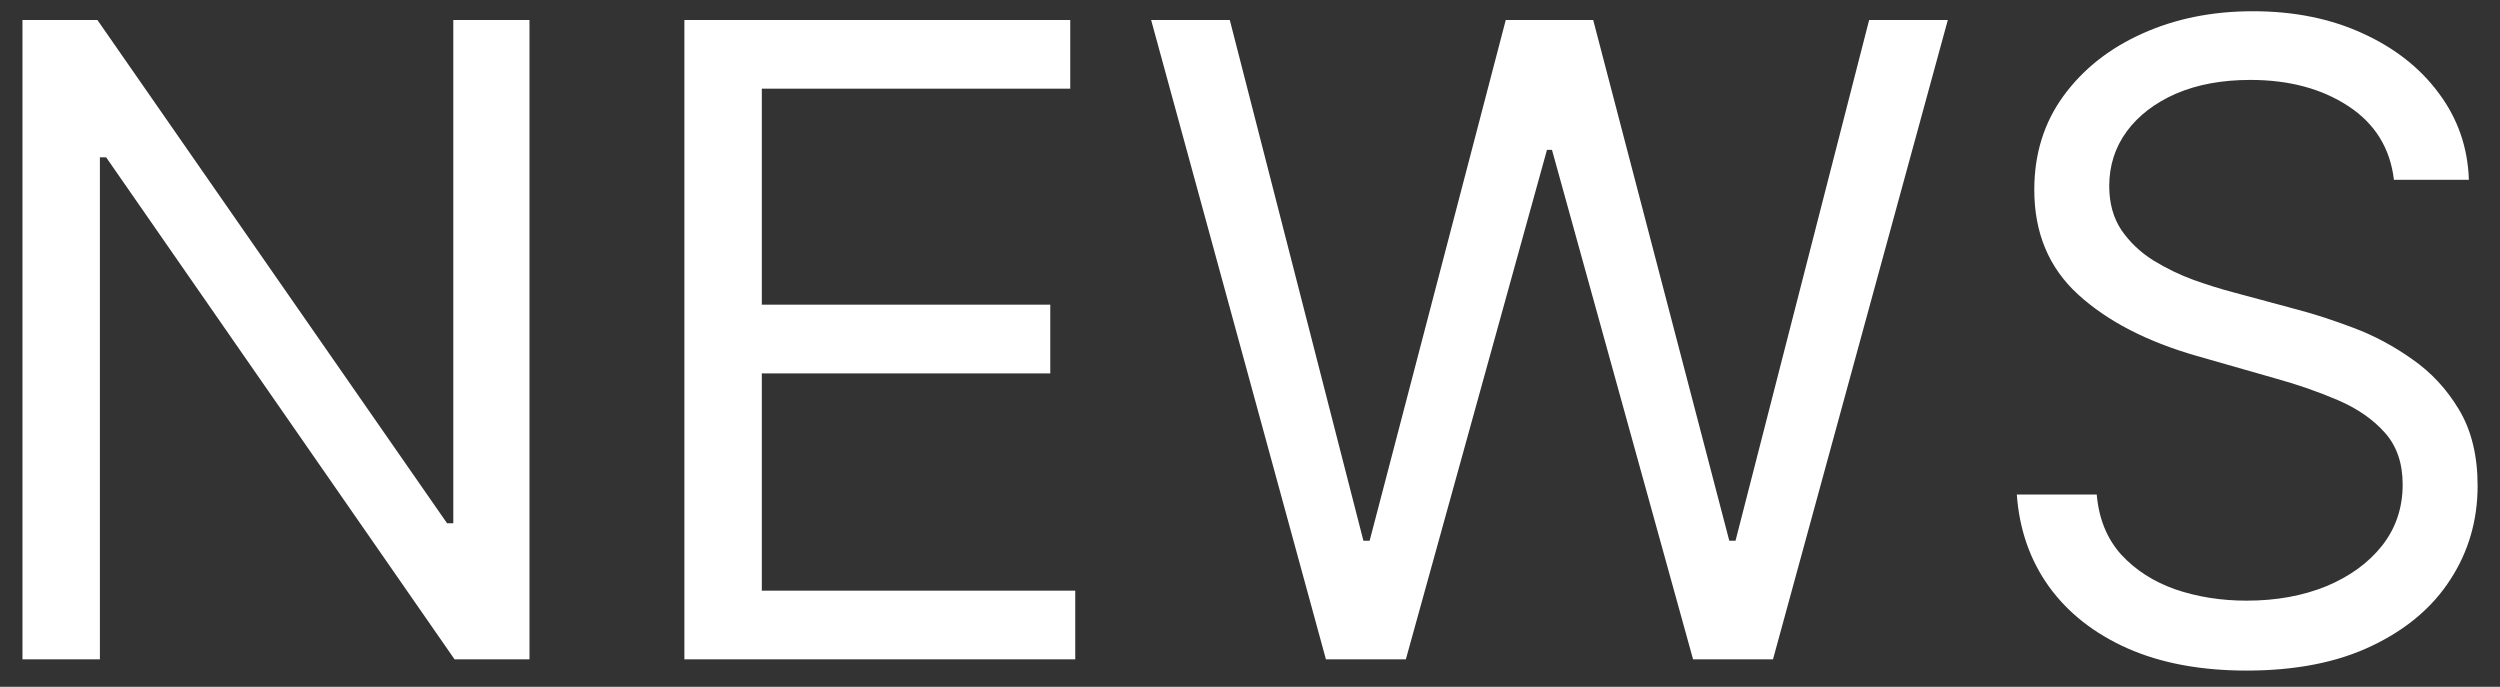 <svg width="91" height="25" viewBox="0 0 91 25" fill="none" xmlns="http://www.w3.org/2000/svg">
<rect x="0" y="0" width="91" height="25" fill="#333333" stroke="none"/>
<path d="M19.273 0.727V24H16.546L3.864 5.727H3.636V24H0.818V0.727H3.545L16.273 19.046H16.5V0.727H19.273ZM24.912 24V0.727H38.957V3.227H27.73V11.091H38.23V13.591H27.73V21.5H39.139V24H24.912ZM48.264 24L41.901 0.727H44.764L49.628 19.682H49.855L54.81 0.727H57.992L62.946 19.682H63.173L68.037 0.727H70.901L64.537 24H61.628L56.492 5.455H56.31L51.173 24H48.264ZM87.139 6.545C87.003 5.394 86.45 4.5 85.48 3.864C84.51 3.227 83.321 2.909 81.912 2.909C80.882 2.909 79.98 3.076 79.207 3.409C78.442 3.742 77.844 4.201 77.412 4.784C76.988 5.367 76.776 6.03 76.776 6.773C76.776 7.394 76.923 7.928 77.219 8.375C77.522 8.814 77.908 9.182 78.378 9.477C78.847 9.765 79.34 10.004 79.855 10.193C80.37 10.375 80.844 10.523 81.276 10.636L83.639 11.273C84.245 11.432 84.919 11.652 85.662 11.932C86.412 12.212 87.128 12.595 87.81 13.079C88.499 13.557 89.067 14.171 89.514 14.921C89.961 15.671 90.185 16.591 90.185 17.682C90.185 18.939 89.855 20.076 89.196 21.091C88.544 22.106 87.59 22.913 86.332 23.511C85.082 24.11 83.563 24.409 81.776 24.409C80.109 24.409 78.666 24.14 77.446 23.602C76.234 23.064 75.279 22.314 74.582 21.352C73.893 20.39 73.503 19.273 73.412 18H76.321C76.397 18.879 76.692 19.606 77.207 20.182C77.73 20.75 78.389 21.174 79.185 21.454C79.988 21.727 80.851 21.864 81.776 21.864C82.851 21.864 83.817 21.689 84.673 21.341C85.529 20.985 86.207 20.492 86.707 19.864C87.207 19.227 87.457 18.485 87.457 17.636C87.457 16.864 87.242 16.235 86.81 15.75C86.378 15.265 85.81 14.871 85.105 14.568C84.401 14.265 83.639 14 82.821 13.773L79.957 12.954C78.139 12.432 76.7 11.686 75.639 10.716C74.579 9.746 74.048 8.477 74.048 6.909C74.048 5.606 74.401 4.47 75.105 3.5C75.817 2.523 76.772 1.765 77.969 1.227C79.173 0.682 80.518 0.409 82.003 0.409C83.503 0.409 84.836 0.678 86.003 1.216C87.169 1.746 88.094 2.473 88.776 3.398C89.465 4.322 89.829 5.371 89.867 6.545H87.139Z" fill="white"/>
</svg>
